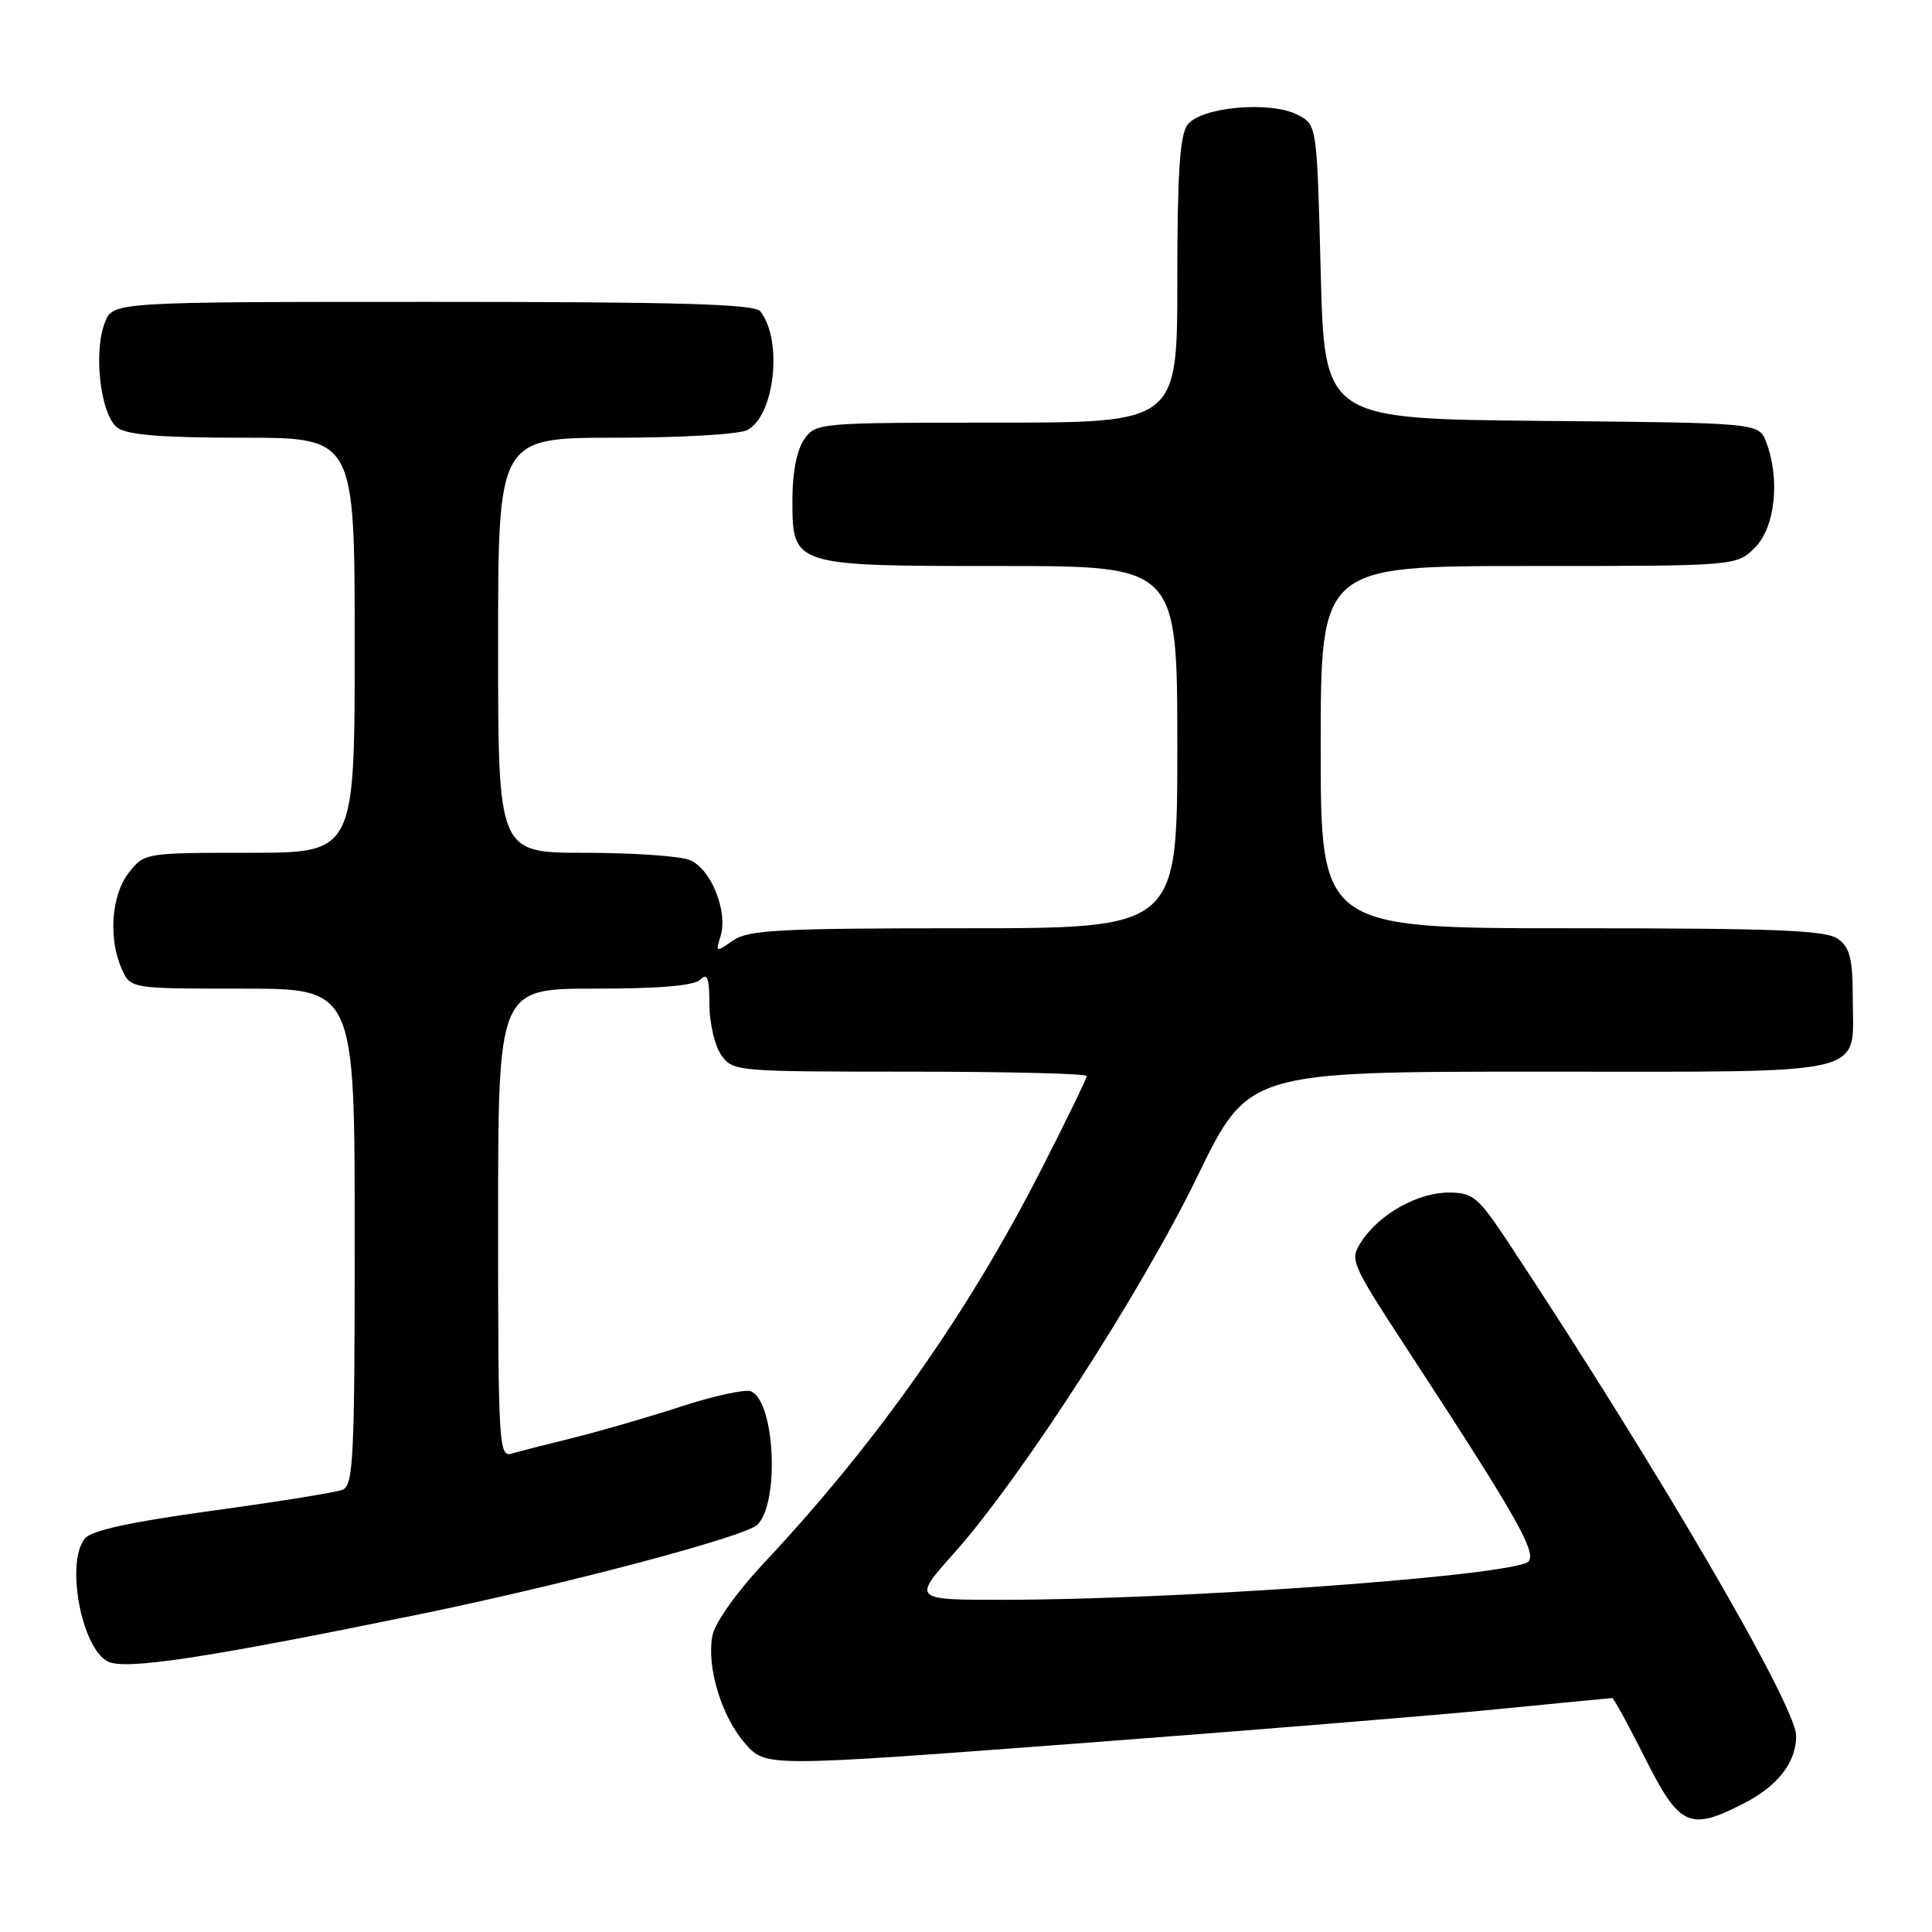 <?xml version="1.0" encoding="UTF-8" standalone="no"?>
<!DOCTYPE svg PUBLIC "-//W3C//DTD SVG 1.1//EN" "http://www.w3.org/Graphics/SVG/1.1/DTD/svg11.dtd" >
<svg xmlns="http://www.w3.org/2000/svg" xmlns:xlink="http://www.w3.org/1999/xlink" version="1.1" viewBox="0 0 256 256">
 <g >
 <path fill="currentColor"
d=" M 230.97 239.01 C 235.56 236.68 238.00 233.55 238.00 230.01 C 238.00 226.03 219.67 194.60 199.95 164.77 C 195.87 158.61 195.21 158.04 192.00 158.02 C 187.91 158.00 182.81 160.84 180.44 164.45 C 178.79 166.97 178.87 167.14 186.77 179.25 C 201.71 202.12 204.09 206.42 202.19 207.12 C 196.94 209.05 155.83 211.95 133.19 211.98 C 120.88 212.00 120.88 212.00 126.46 205.75 C 135.26 195.89 151.27 171.10 158.65 155.90 C 165.40 142.00 165.40 142.00 204.08 142.00 C 248.61 142.00 245.50 142.73 245.50 132.27 C 245.50 127.06 245.13 125.57 243.56 124.42 C 241.97 123.26 235.50 123.00 208.31 123.00 C 175.00 123.00 175.00 123.00 175.00 99.00 C 175.00 75.00 175.00 75.00 202.55 75.00 C 230.09 75.00 230.09 75.00 232.55 72.55 C 235.22 69.87 235.90 63.49 234.03 58.58 C 233.06 56.03 233.06 56.03 204.28 55.77 C 175.50 55.50 175.50 55.50 175.00 36.03 C 174.50 16.56 174.50 16.56 172.00 15.24 C 168.40 13.33 159.09 14.16 157.35 16.54 C 156.33 17.93 156.00 22.98 156.00 37.19 C 156.00 56.00 156.00 56.00 132.06 56.00 C 108.45 56.00 108.09 56.03 106.56 58.22 C 105.59 59.61 105.00 62.61 105.00 66.17 C 105.00 75.03 104.90 75.00 132.72 75.00 C 156.00 75.00 156.00 75.00 156.00 99.00 C 156.00 123.00 156.00 123.00 127.72 123.00 C 103.18 123.00 99.14 123.22 97.11 124.63 C 94.87 126.21 94.81 126.19 95.46 124.12 C 96.52 120.79 94.18 115.02 91.34 113.94 C 89.98 113.42 83.72 113.00 77.43 113.00 C 66.00 113.00 66.00 113.00 66.00 85.50 C 66.00 58.00 66.00 58.00 81.57 58.00 C 90.20 58.00 97.98 57.55 99.03 56.98 C 102.67 55.04 103.75 45.07 100.74 41.25 C 99.98 40.29 90.08 40.00 57.35 40.00 C 14.95 40.00 14.95 40.00 13.89 42.75 C 12.34 46.75 13.34 55.04 15.56 56.67 C 16.88 57.64 21.44 58.00 32.19 58.00 C 47.00 58.00 47.00 58.00 47.00 85.50 C 47.00 113.00 47.00 113.00 33.07 113.00 C 19.22 113.00 19.13 113.01 17.07 115.63 C 14.74 118.60 14.33 124.43 16.16 128.45 C 17.32 131.00 17.32 131.00 32.16 131.00 C 47.00 131.00 47.00 131.00 47.00 163.89 C 47.00 193.44 46.83 196.85 45.36 197.41 C 44.46 197.76 36.70 199.01 28.11 200.18 C 17.36 201.65 12.11 202.80 11.25 203.85 C 8.68 206.99 10.76 218.27 14.25 220.14 C 16.50 221.34 27.07 219.74 55.54 213.91 C 74.89 209.94 98.79 203.61 100.37 202.03 C 103.34 199.06 102.66 185.58 99.48 184.35 C 98.71 184.06 94.57 184.96 90.28 186.36 C 86.00 187.76 79.58 189.62 76.00 190.51 C 72.42 191.39 68.71 192.34 67.75 192.62 C 66.11 193.10 66.00 191.18 66.00 162.07 C 66.00 131.00 66.00 131.00 78.80 131.00 C 87.42 131.00 91.99 130.61 92.80 129.80 C 93.73 128.87 94.00 129.59 94.00 133.08 C 94.00 135.54 94.70 138.56 95.56 139.78 C 97.09 141.97 97.46 142.00 120.56 142.00 C 133.45 142.00 144.00 142.26 144.00 142.58 C 144.00 142.89 141.28 148.50 137.94 155.03 C 128.29 173.96 116.11 191.24 101.25 207.08 C 97.65 210.92 94.75 214.99 94.41 216.69 C 93.58 220.84 95.62 227.54 98.80 231.10 C 101.50 234.12 101.50 234.12 142.50 231.04 C 165.05 229.34 190.20 227.29 198.39 226.48 C 206.58 225.67 213.44 225.00 213.63 225.00 C 213.82 225.00 215.79 228.60 218.00 233.00 C 222.54 242.02 223.87 242.64 230.97 239.01 Z "/>
</g>
</svg>
